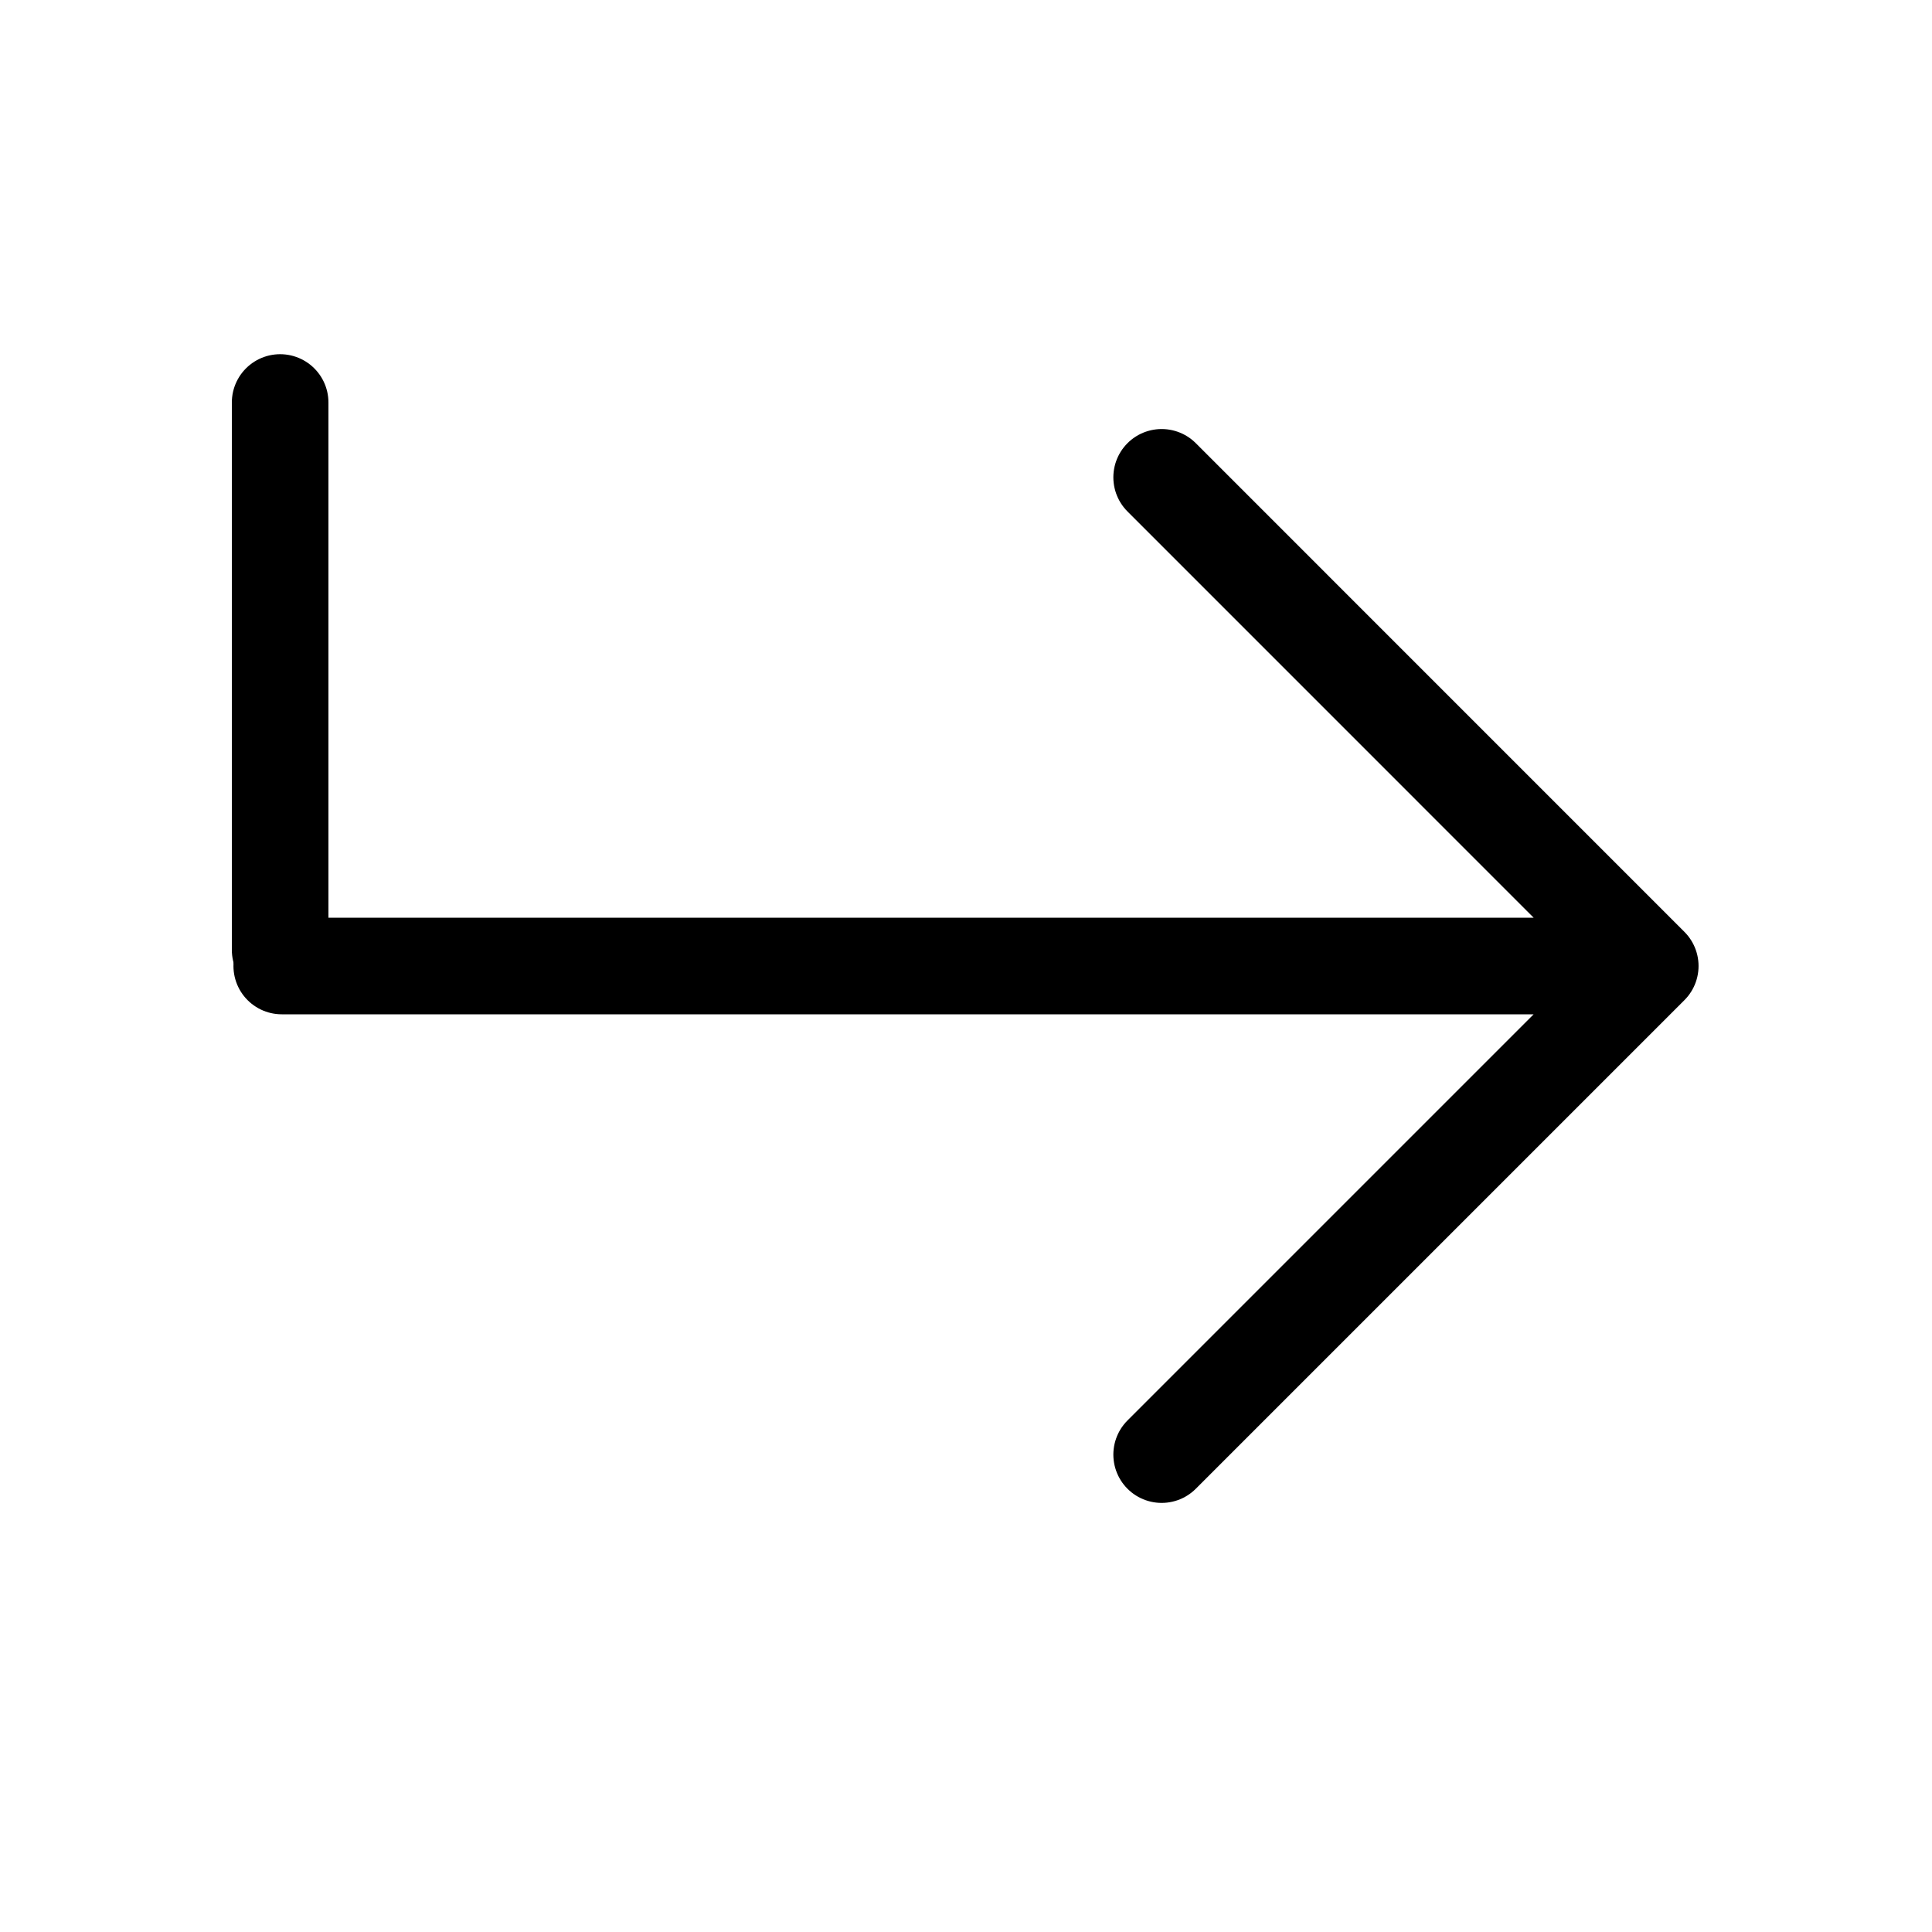 <svg width="30" height="30" viewBox="0 0 30 30" fill="none" xmlns="http://www.w3.org/2000/svg">
<path d="M18.038 7.412L25.625 15L18.038 22.587M4.375 15H25.413" stroke="black" stroke-width="1.5" stroke-miterlimit="10" stroke-linecap="round" stroke-linejoin="round"/>
<line x1="4.35" y1="14.75" x2="4.35" y2="6.25" stroke="black" stroke-width="1.5" stroke-linecap="round"/>
</svg>
